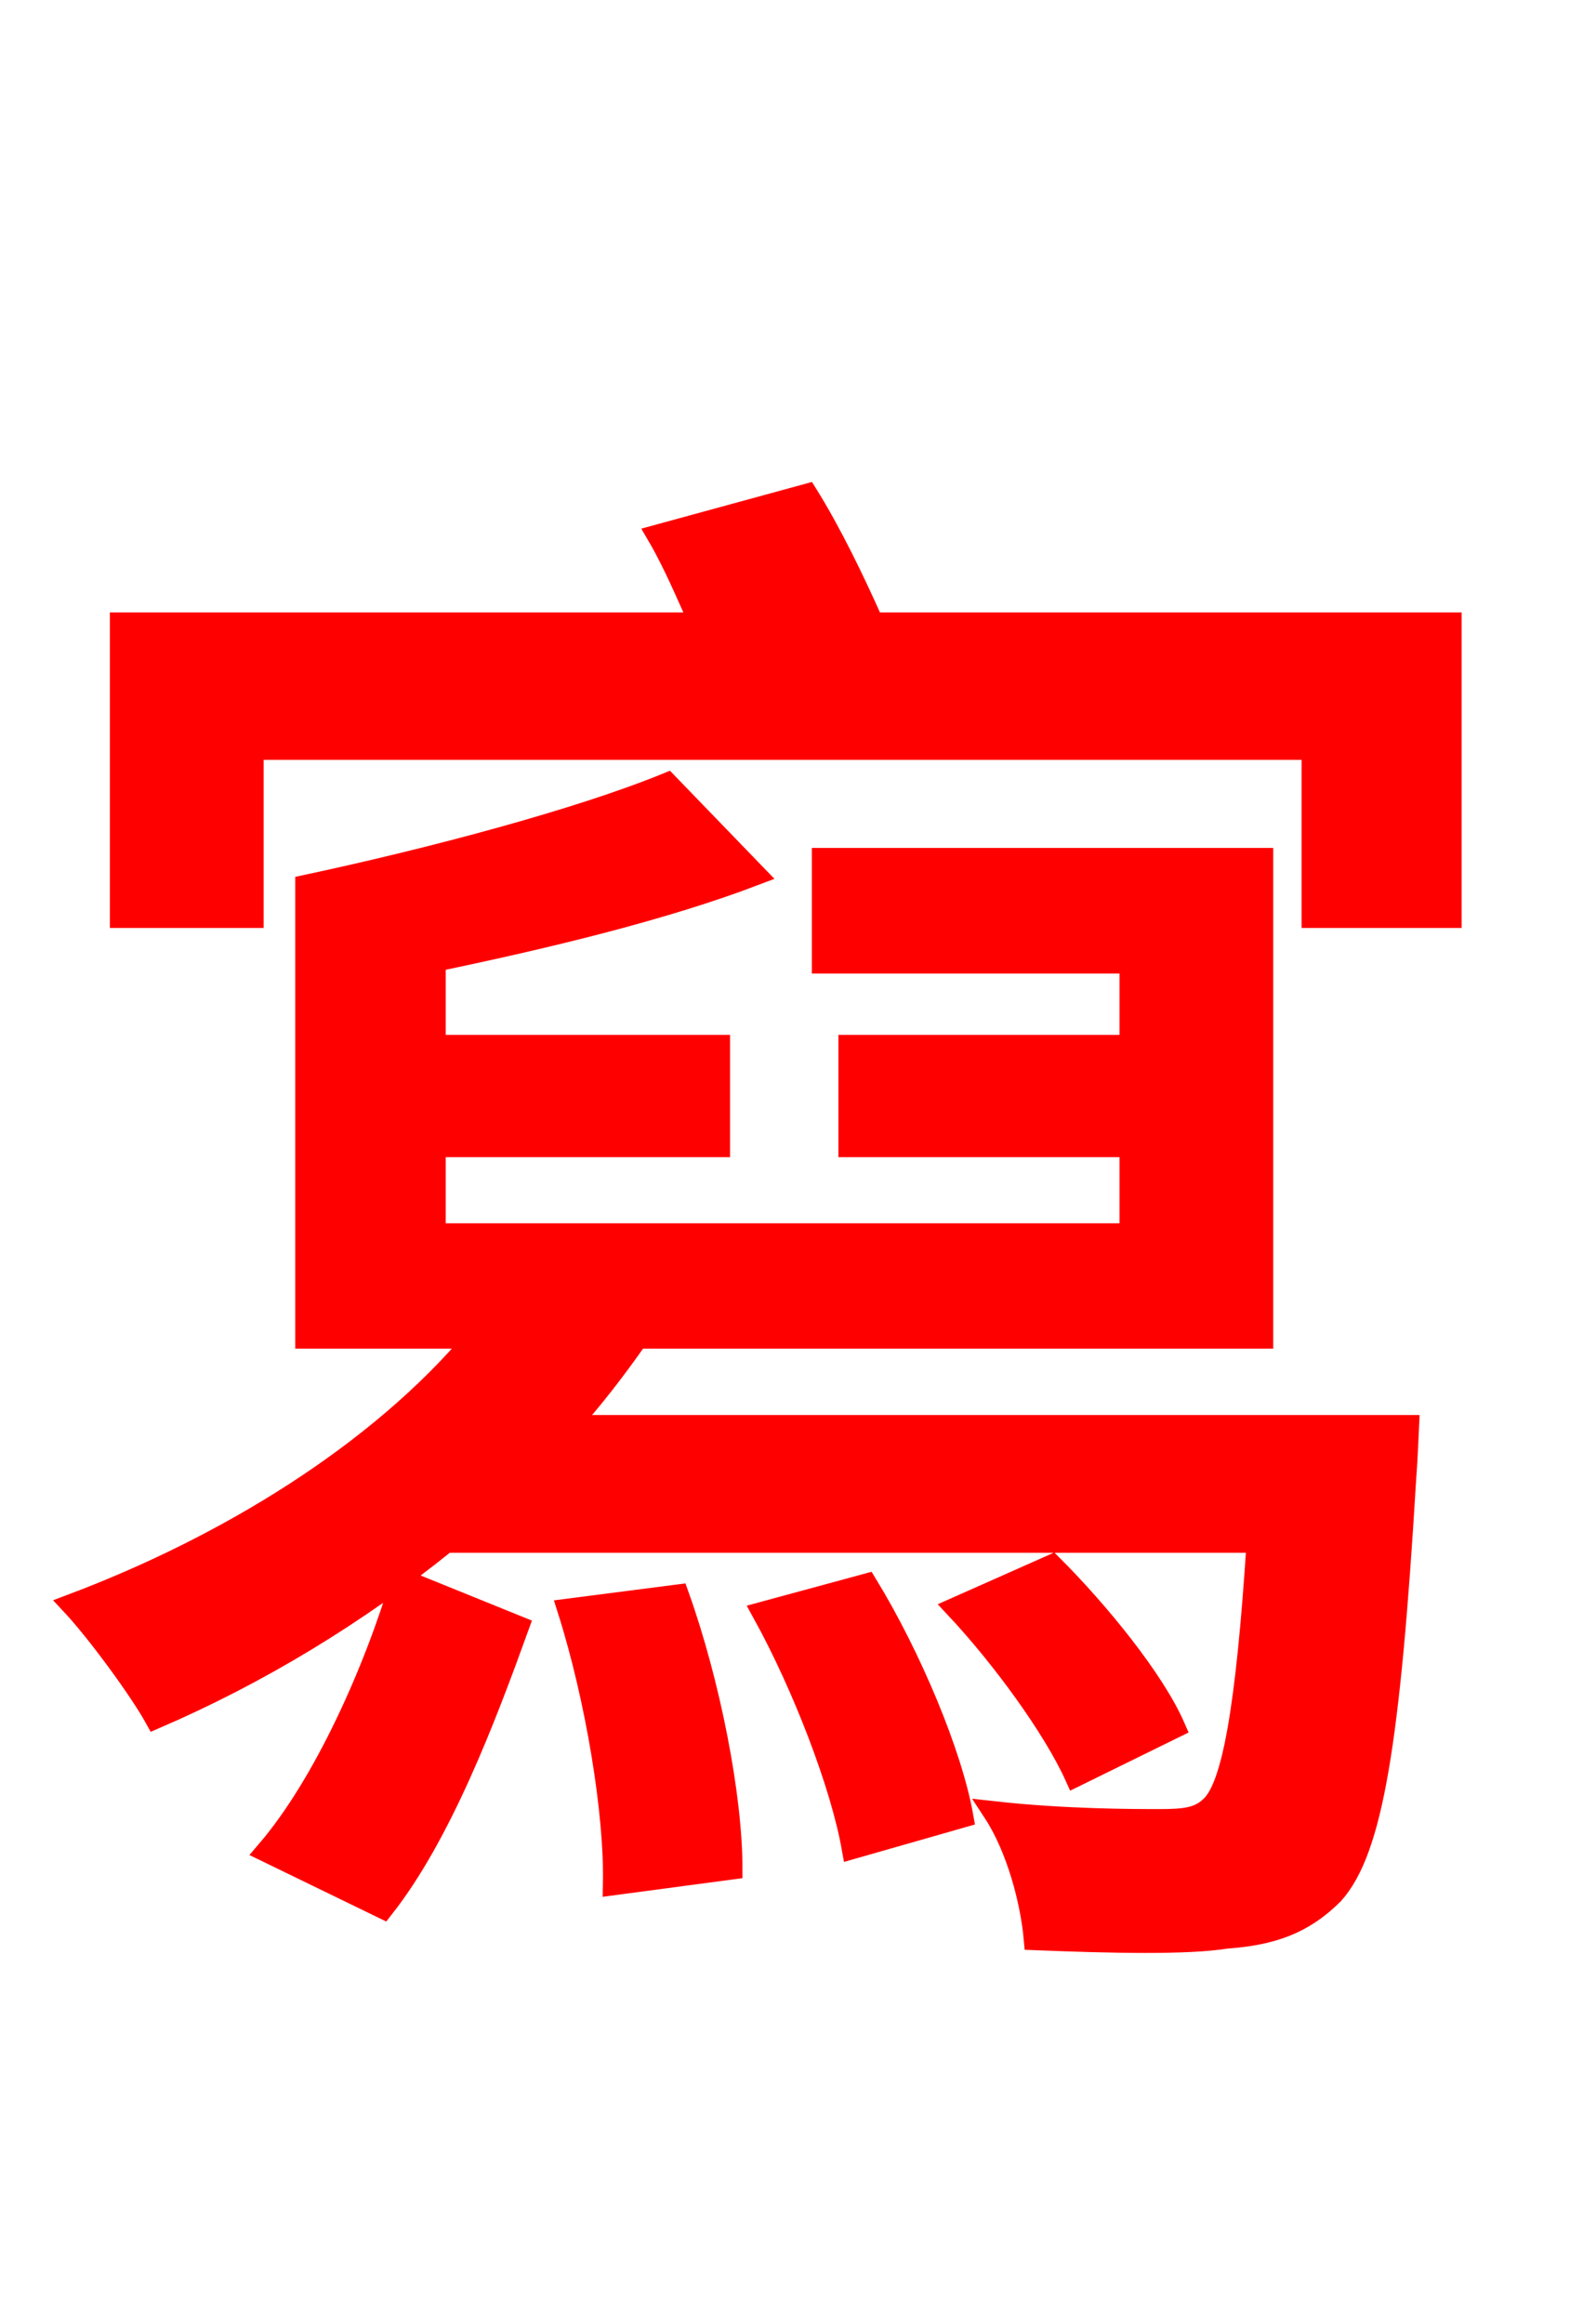 <svg xmlns="http://www.w3.org/2000/svg" xmlns:xlink="http://www.w3.org/1999/xlink" width="72" height="106.56"><path fill="red" stroke="red" d="M17.57 87.48C20.23 84.10 22.25 78.77 23.76 74.59L18.43 72.43C17.21 76.54 14.90 81.79 12.24 84.89ZM26.06 73.80C27.36 77.90 28.22 83.16 28.15 86.40L33.55 85.68C33.55 82.37 32.54 77.18 31.10 73.15ZM34.99 73.94C36.86 77.33 38.59 81.86 39.10 84.74L44.14 83.30C43.63 80.42 41.76 75.96 39.74 72.65ZM53.86 79.20C52.92 77.04 50.40 73.94 48.24 71.78L43.85 73.73C45.94 75.96 48.31 79.20 49.32 81.43ZM26.06 65.38C27.22 64.08 28.22 62.78 29.23 61.34L57.89 61.34L57.89 39.38L37.73 39.38L37.73 44.14L51.84 44.14L51.84 47.95L38.95 47.95L38.95 52.56L51.84 52.56L51.84 56.59L19.94 56.59L19.94 52.56L32.98 52.56L32.98 47.95L19.94 47.95L19.94 44.06C25.13 42.98 30.46 41.69 34.63 40.10L30.60 35.93C26.57 37.58 19.80 39.38 14.04 40.61L14.04 61.34L21.82 61.34C17.35 66.67 10.37 70.92 3.31 73.58C4.46 74.81 6.41 77.47 7.13 78.77C11.81 76.75 16.34 74.02 20.45 70.70L57.67 70.70C57.17 78.48 56.52 81.86 55.58 82.80C55.01 83.38 54.36 83.45 53.14 83.45C51.98 83.45 48.82 83.45 45.58 83.09C46.66 84.74 47.30 87.19 47.45 88.92C50.98 89.06 54.43 89.14 56.23 88.85C58.32 88.70 59.76 88.20 61.13 86.83C62.93 84.82 63.72 79.85 64.44 67.90C64.51 67.03 64.58 65.38 64.58 65.38ZM40.03 28.58C39.17 26.64 38.09 24.41 37.01 22.68L30.17 24.55C30.89 25.78 31.46 27.14 32.11 28.58L5.54 28.58L5.54 42.05L11.59 42.05L11.59 34.34L60.19 34.34L60.19 42.05L66.53 42.05L66.53 28.58Z"/></svg>

